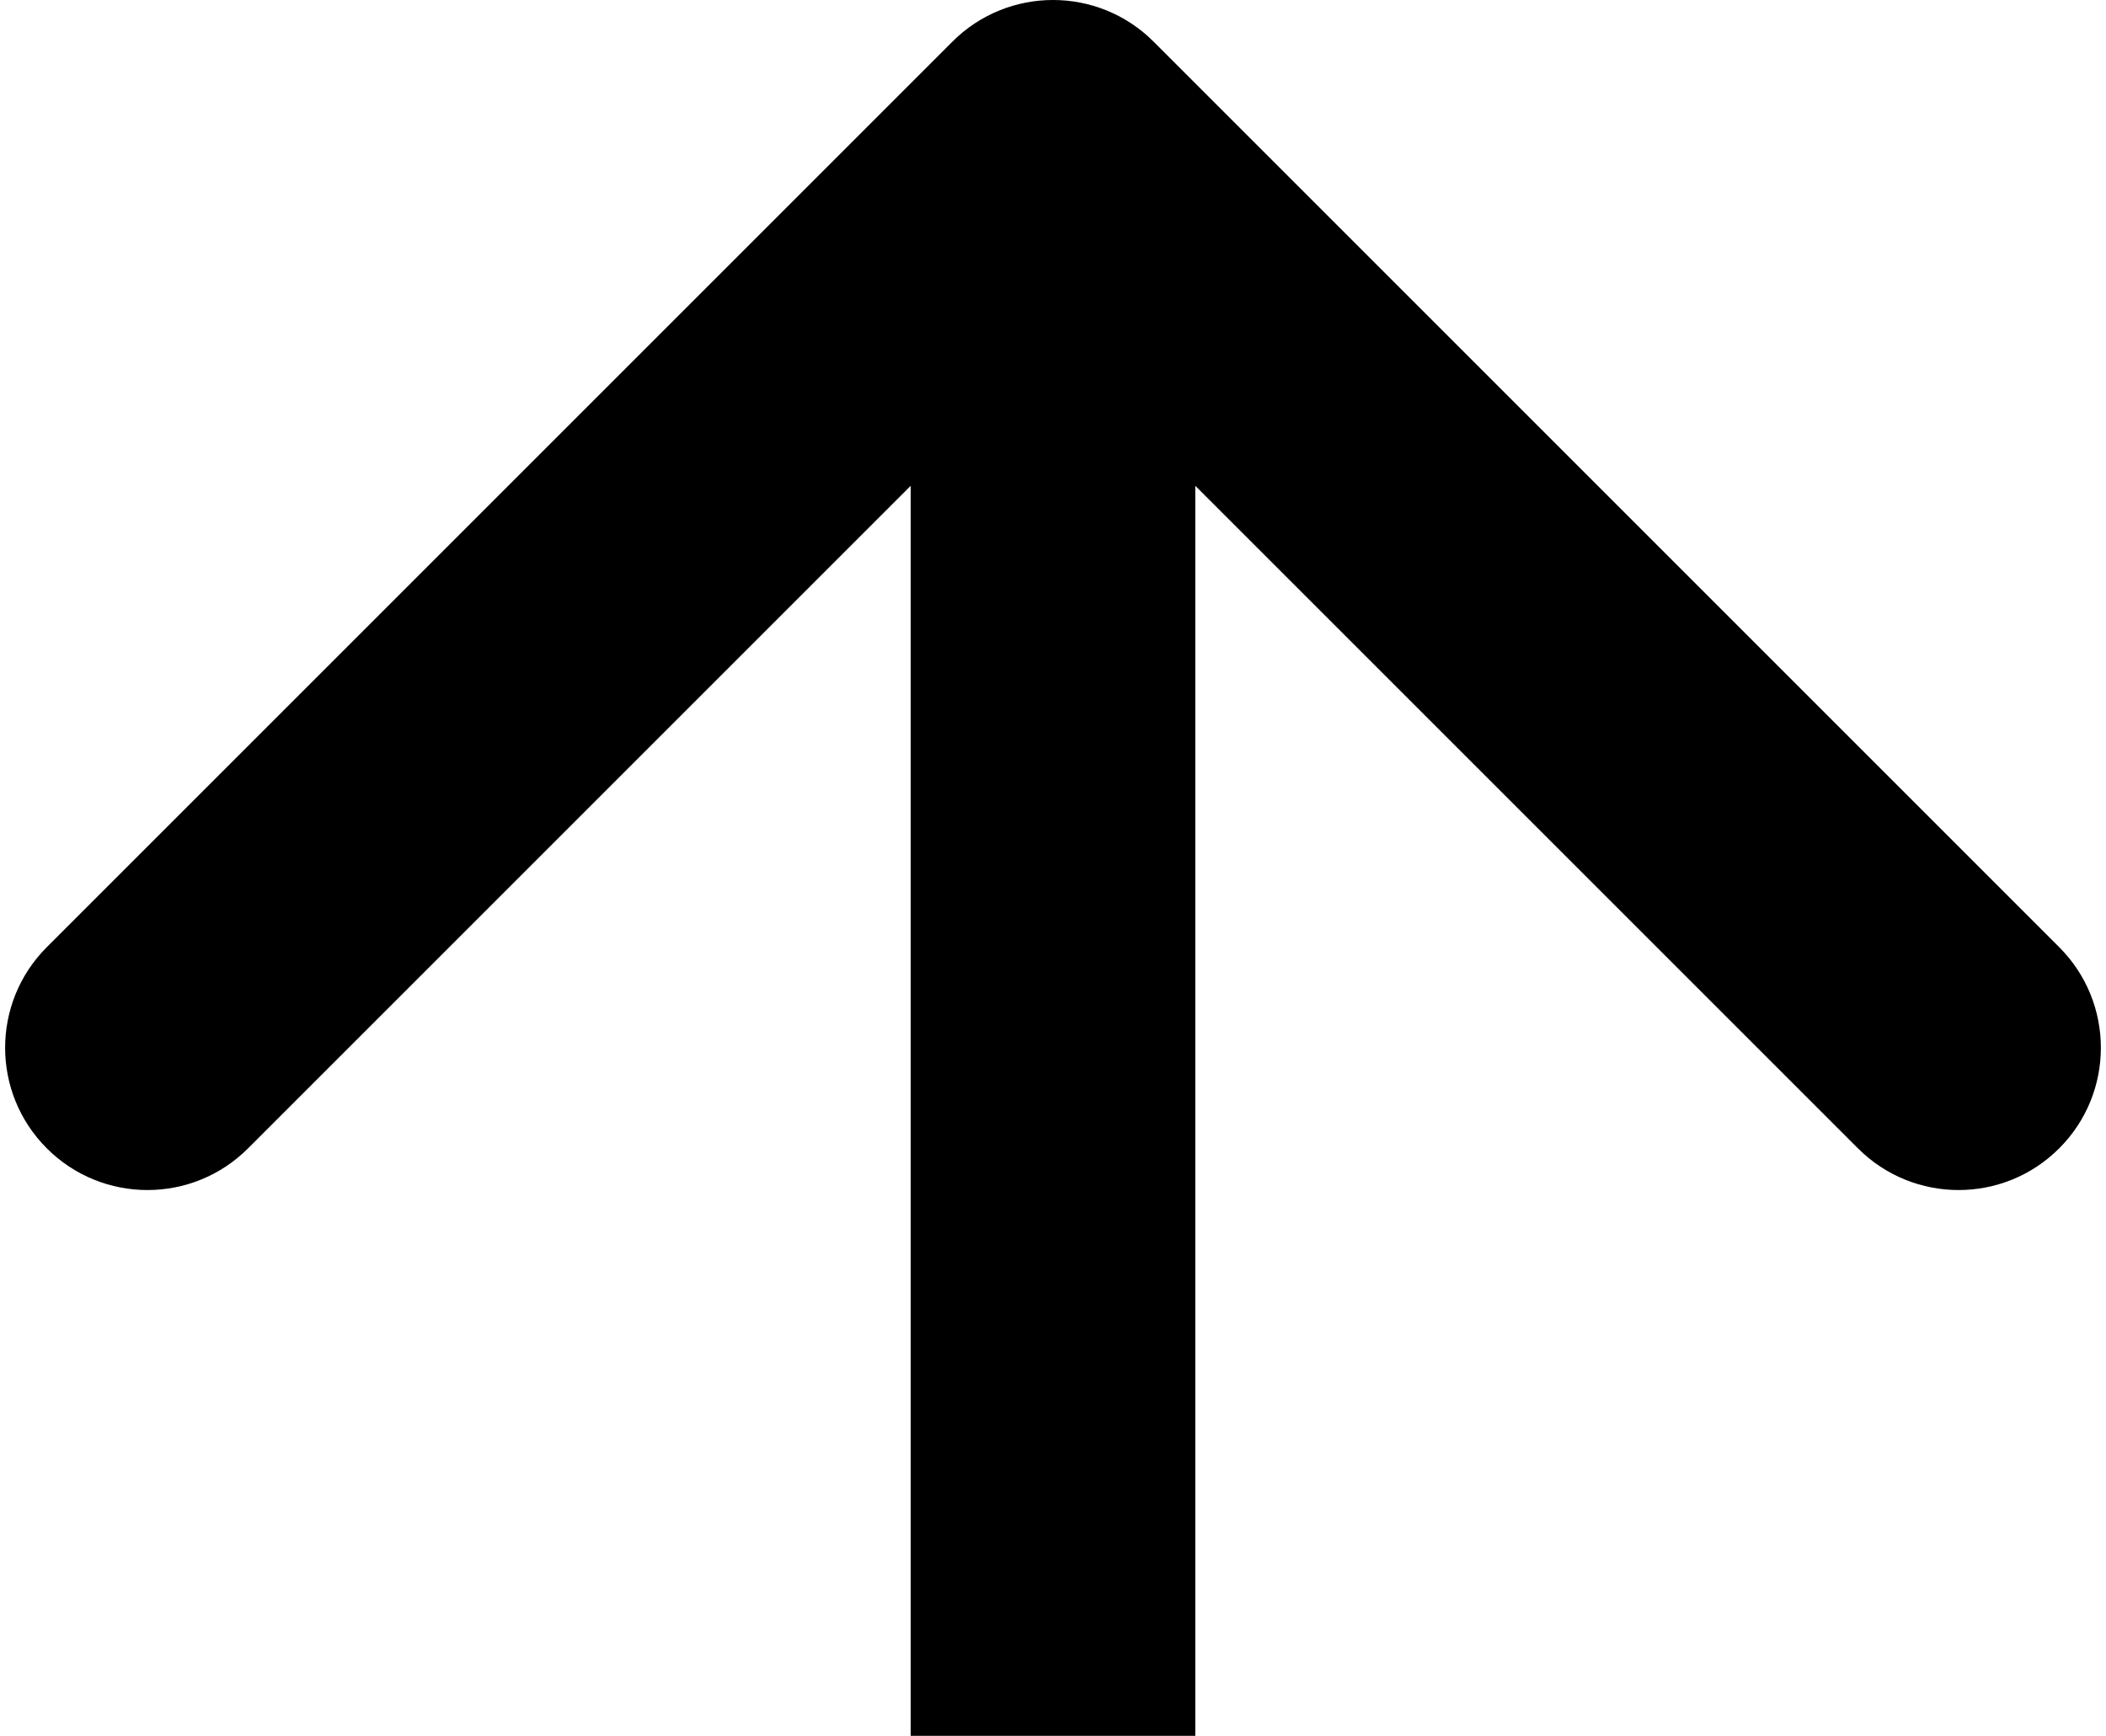 <svg width="74" height="61" viewBox="0 0 74 61" fill="none" xmlns="http://www.w3.org/2000/svg">
<path id="Arrow 1" d="M40.535 1.464C38.583 -0.488 35.417 -0.488 33.465 1.464L1.645 33.284C-0.308 35.237 -0.308 38.403 1.645 40.355C3.597 42.308 6.763 42.308 8.716 40.355L37 12.071L65.284 40.355C67.237 42.308 70.403 42.308 72.355 40.355C74.308 38.403 74.308 35.237 72.355 33.284L40.535 1.464ZM42 61L42 5L32 5L32 61L42 61Z" fill="black"/>
</svg>
